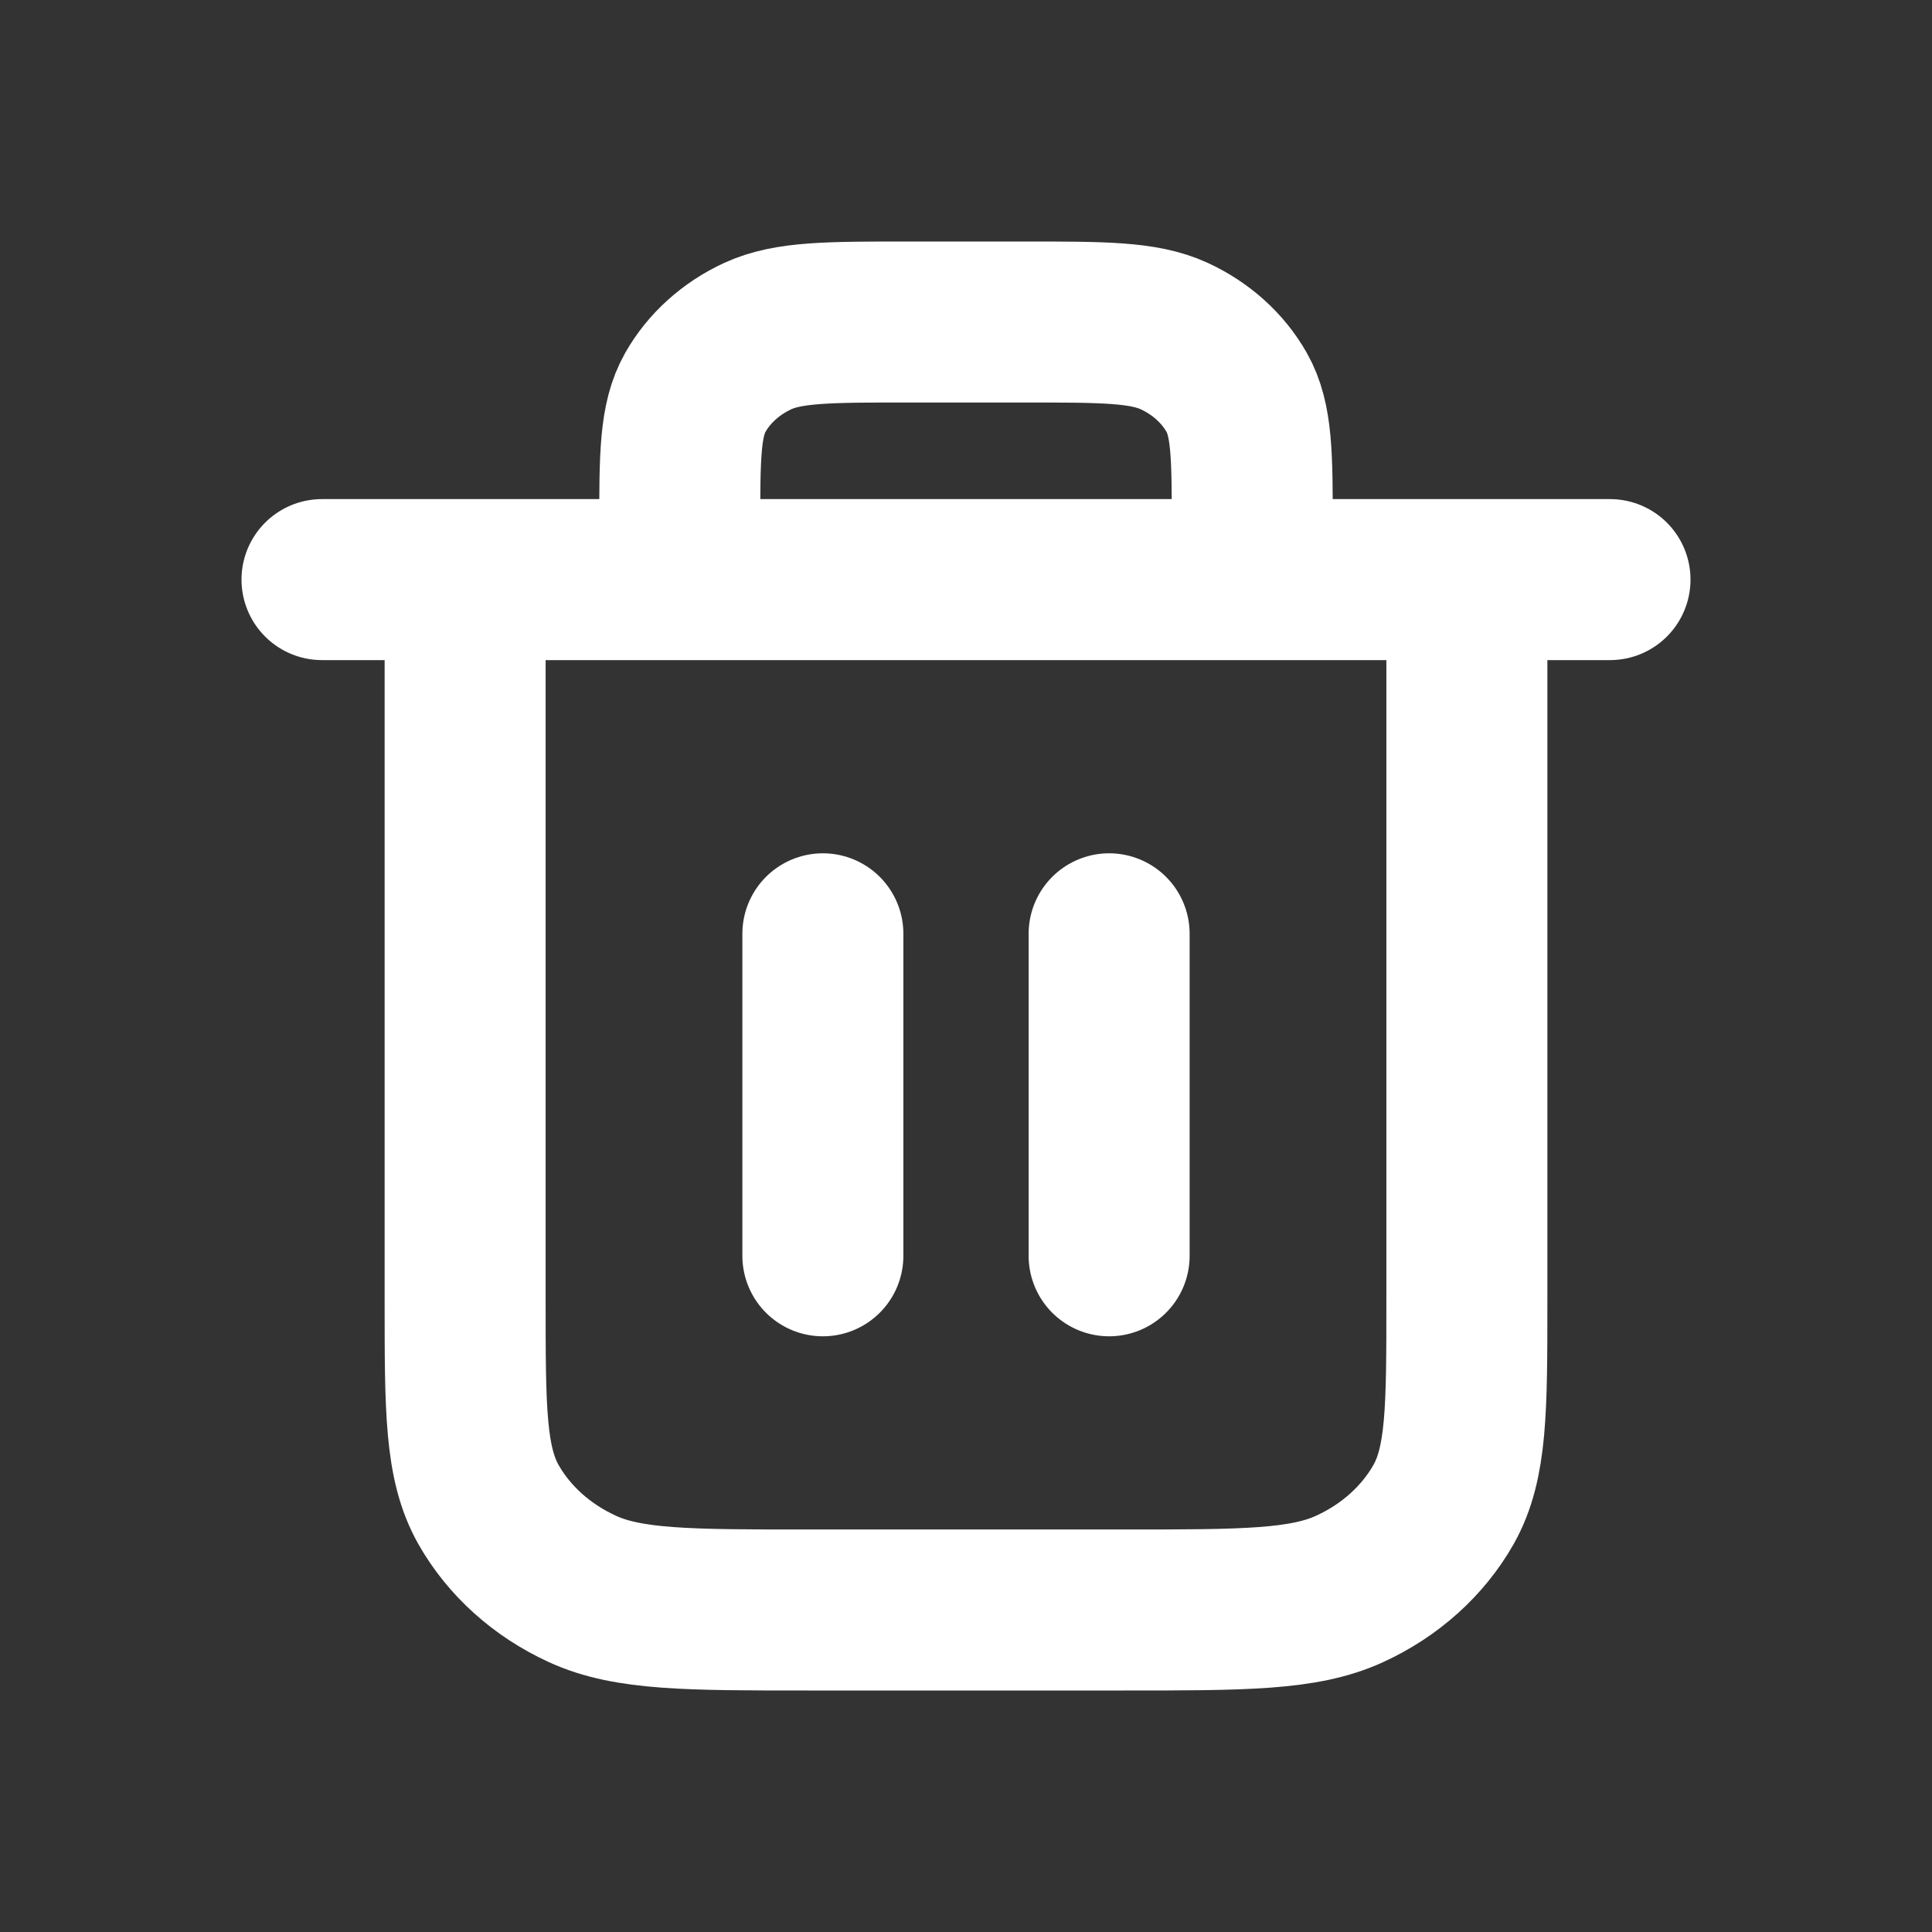 <svg width="24" height="24" viewBox="0 0 24 24" fill="none" xmlns="http://www.w3.org/2000/svg">
<rect x="0" y="0" width="24" height="24" fill="#333333" stroke="none"/>
<path d="M15.556 7.2V6.56C15.556 5.664 15.556 5.216 15.362 4.874C15.191 4.573 14.919 4.328 14.585 4.174C14.205 4 13.707 4 12.711 4H11.289C10.293 4 9.795 4 9.415 4.174C9.081 4.328 8.809 4.573 8.638 4.874C8.444 5.216 8.444 5.664 8.444 6.56V7.2M10.222 11.6V15.6M13.778 11.6V15.6M4 7.2H20M18.222 7.2V16.16C18.222 17.504 18.222 18.176 17.932 18.69C17.676 19.141 17.268 19.508 16.766 19.738C16.196 20 15.449 20 13.956 20H10.044C8.551 20 7.804 20 7.234 19.738C6.732 19.508 6.324 19.141 6.068 18.69C5.778 18.176 5.778 17.504 5.778 16.16V7.2" stroke="white" stroke-width="2" stroke-linecap="round" stroke-linejoin="round"/>
</svg>
